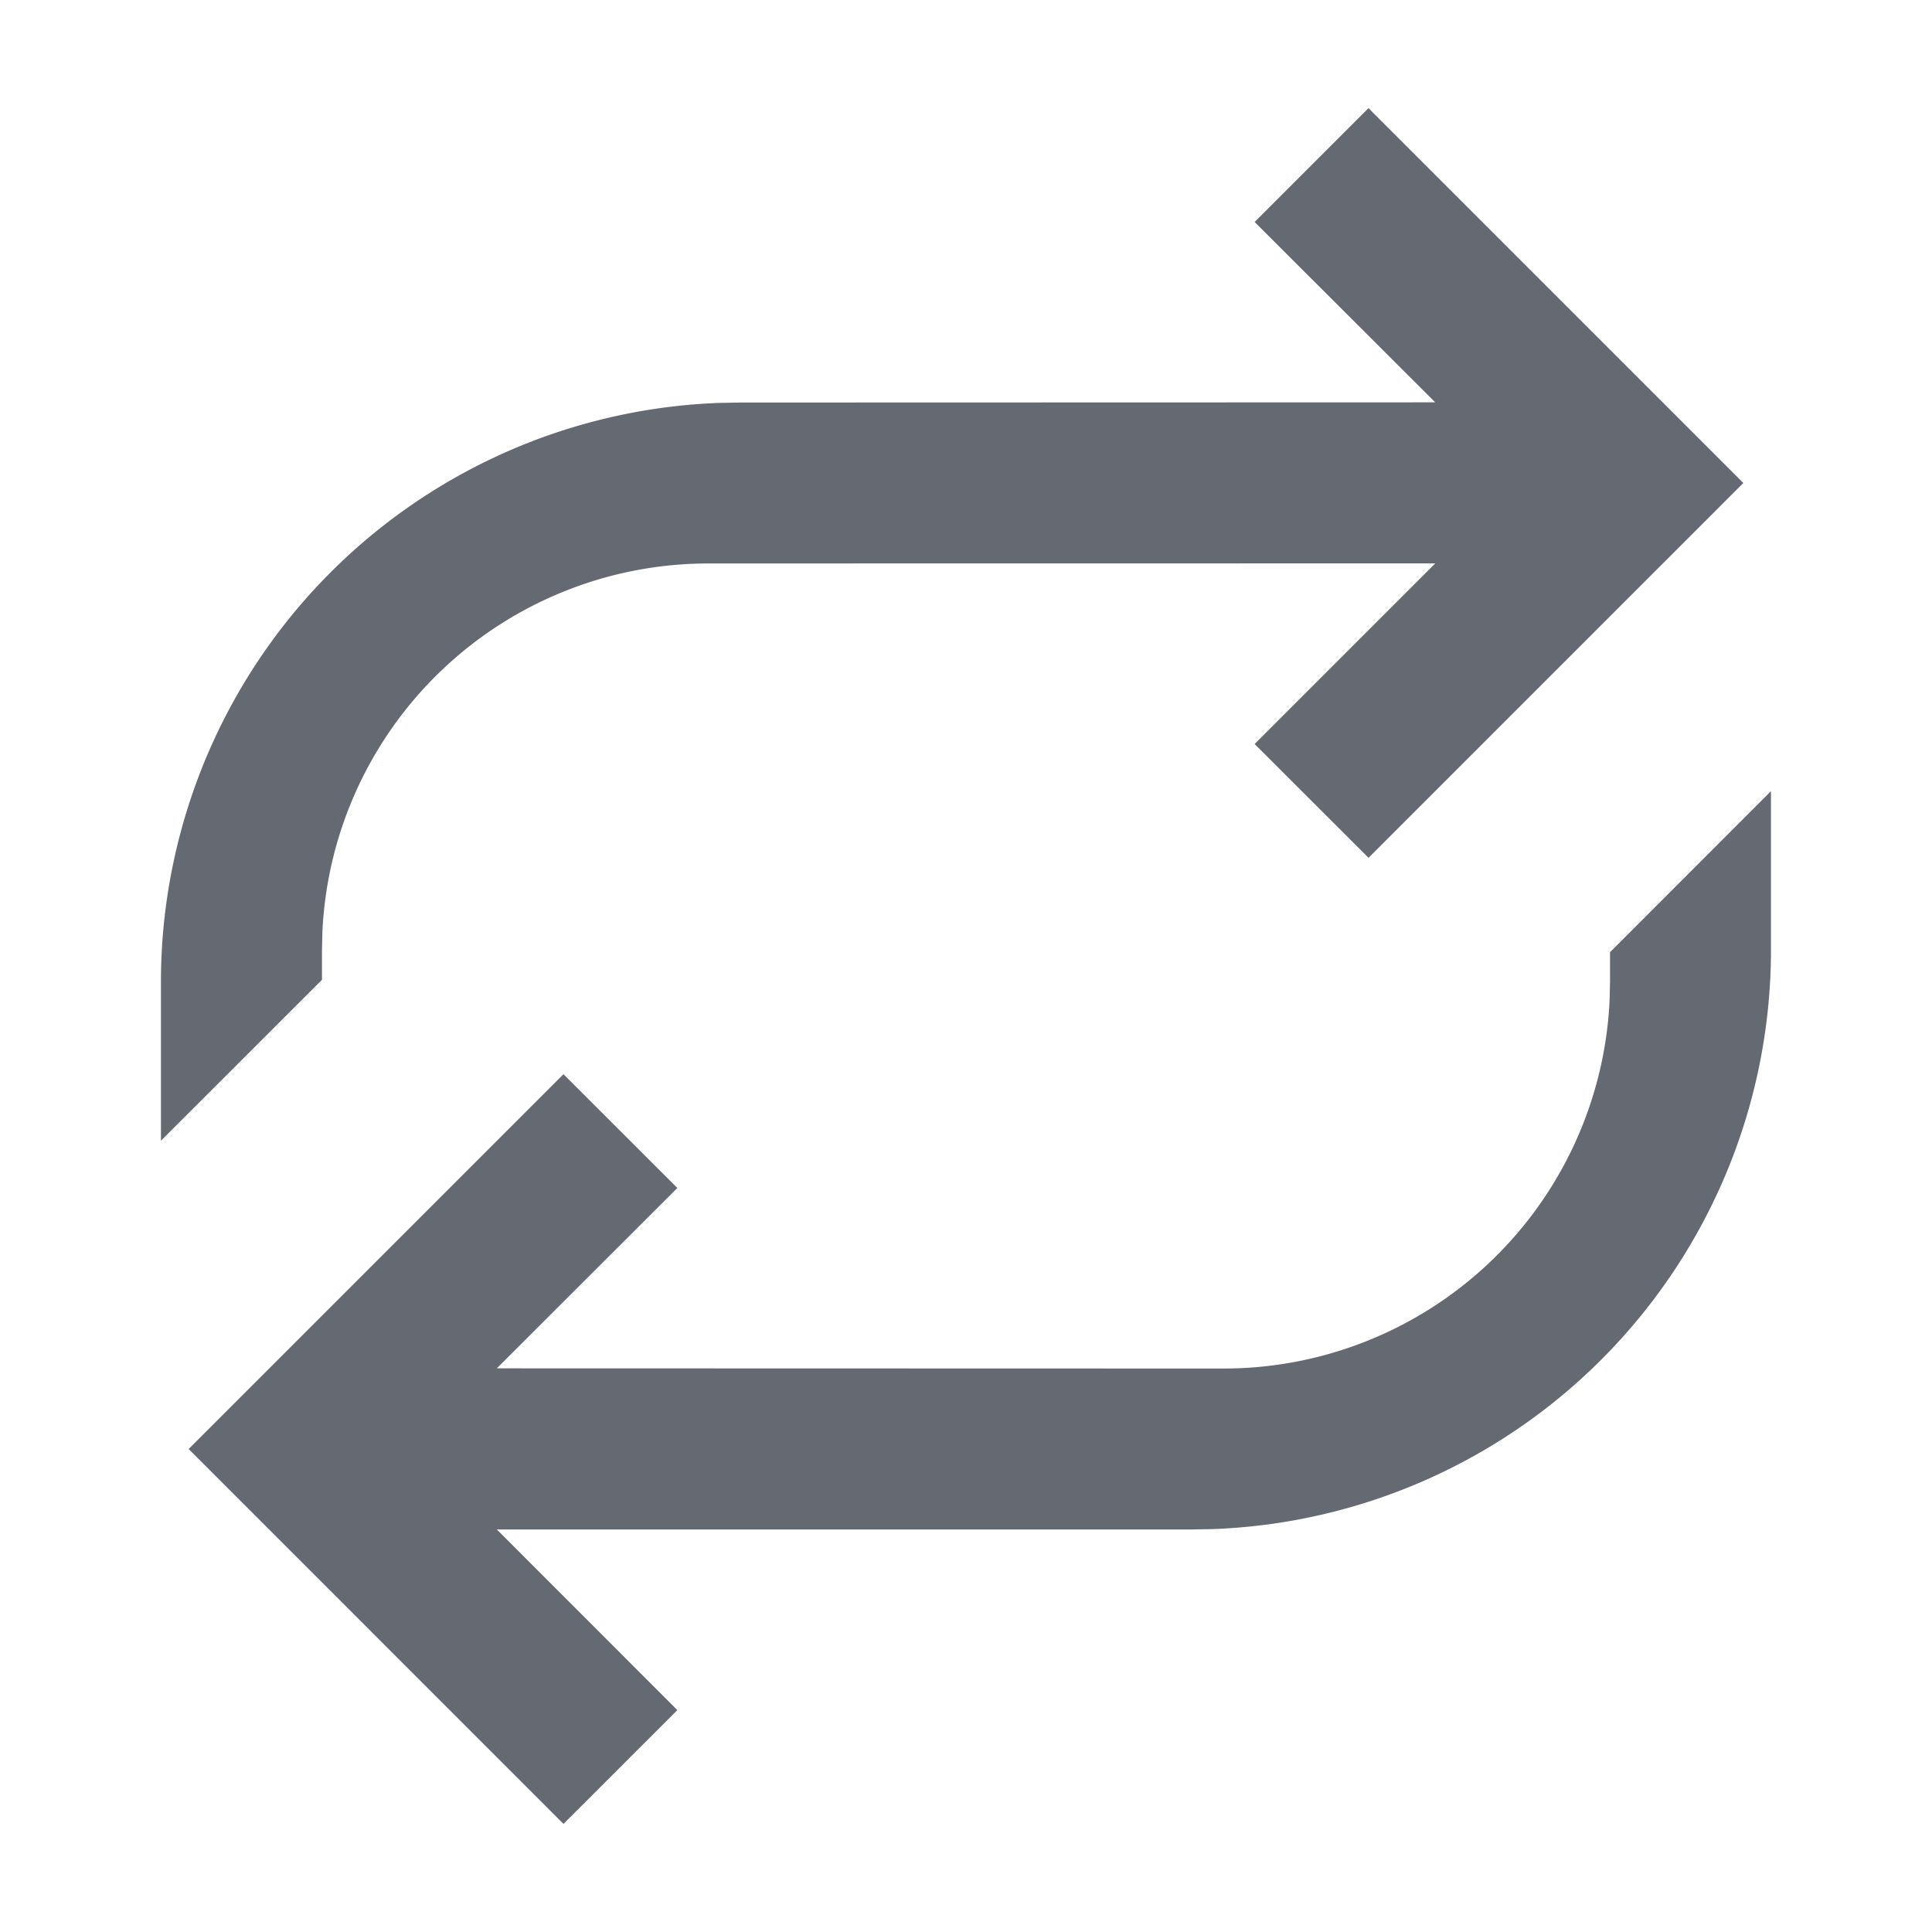 <?xml version="1.0" standalone="no"?><!DOCTYPE svg PUBLIC "-//W3C//DTD SVG 1.1//EN" "http://www.w3.org/Graphics/SVG/1.1/DTD/svg11.dtd"><svg t="1715579617477" class="icon" viewBox="0 0 1024 1024" version="1.1" xmlns="http://www.w3.org/2000/svg" p-id="39825" xmlns:xlink="http://www.w3.org/1999/xlink" width="200" height="200"><path d="M938.65 419.328v84.122a307.2 307.2 0 0 1-295.68 306.995l-11.52 0.205h-368.128l95.693 95.744-60.365 60.314L99.994 768l198.656-198.656 60.365 60.314-95.693 95.59 385.229 0.102a204.8 204.8 0 0 0 204.544-194.56l0.256-10.24v-15.872l85.299-85.35z m-213.299-361.984L924.006 256l-198.656 198.656-60.365-60.314 95.744-95.744-385.28 0.051a204.8 204.8 0 0 0-204.544 194.56l-0.256 10.24v15.872l-85.35 85.299v-84.07a307.2 307.2 0 0 1 295.731-306.995l11.52-0.205 368.128-0.102-95.693-95.59 60.365-60.365z" fill="#656971" p-id="39826"></path></svg>